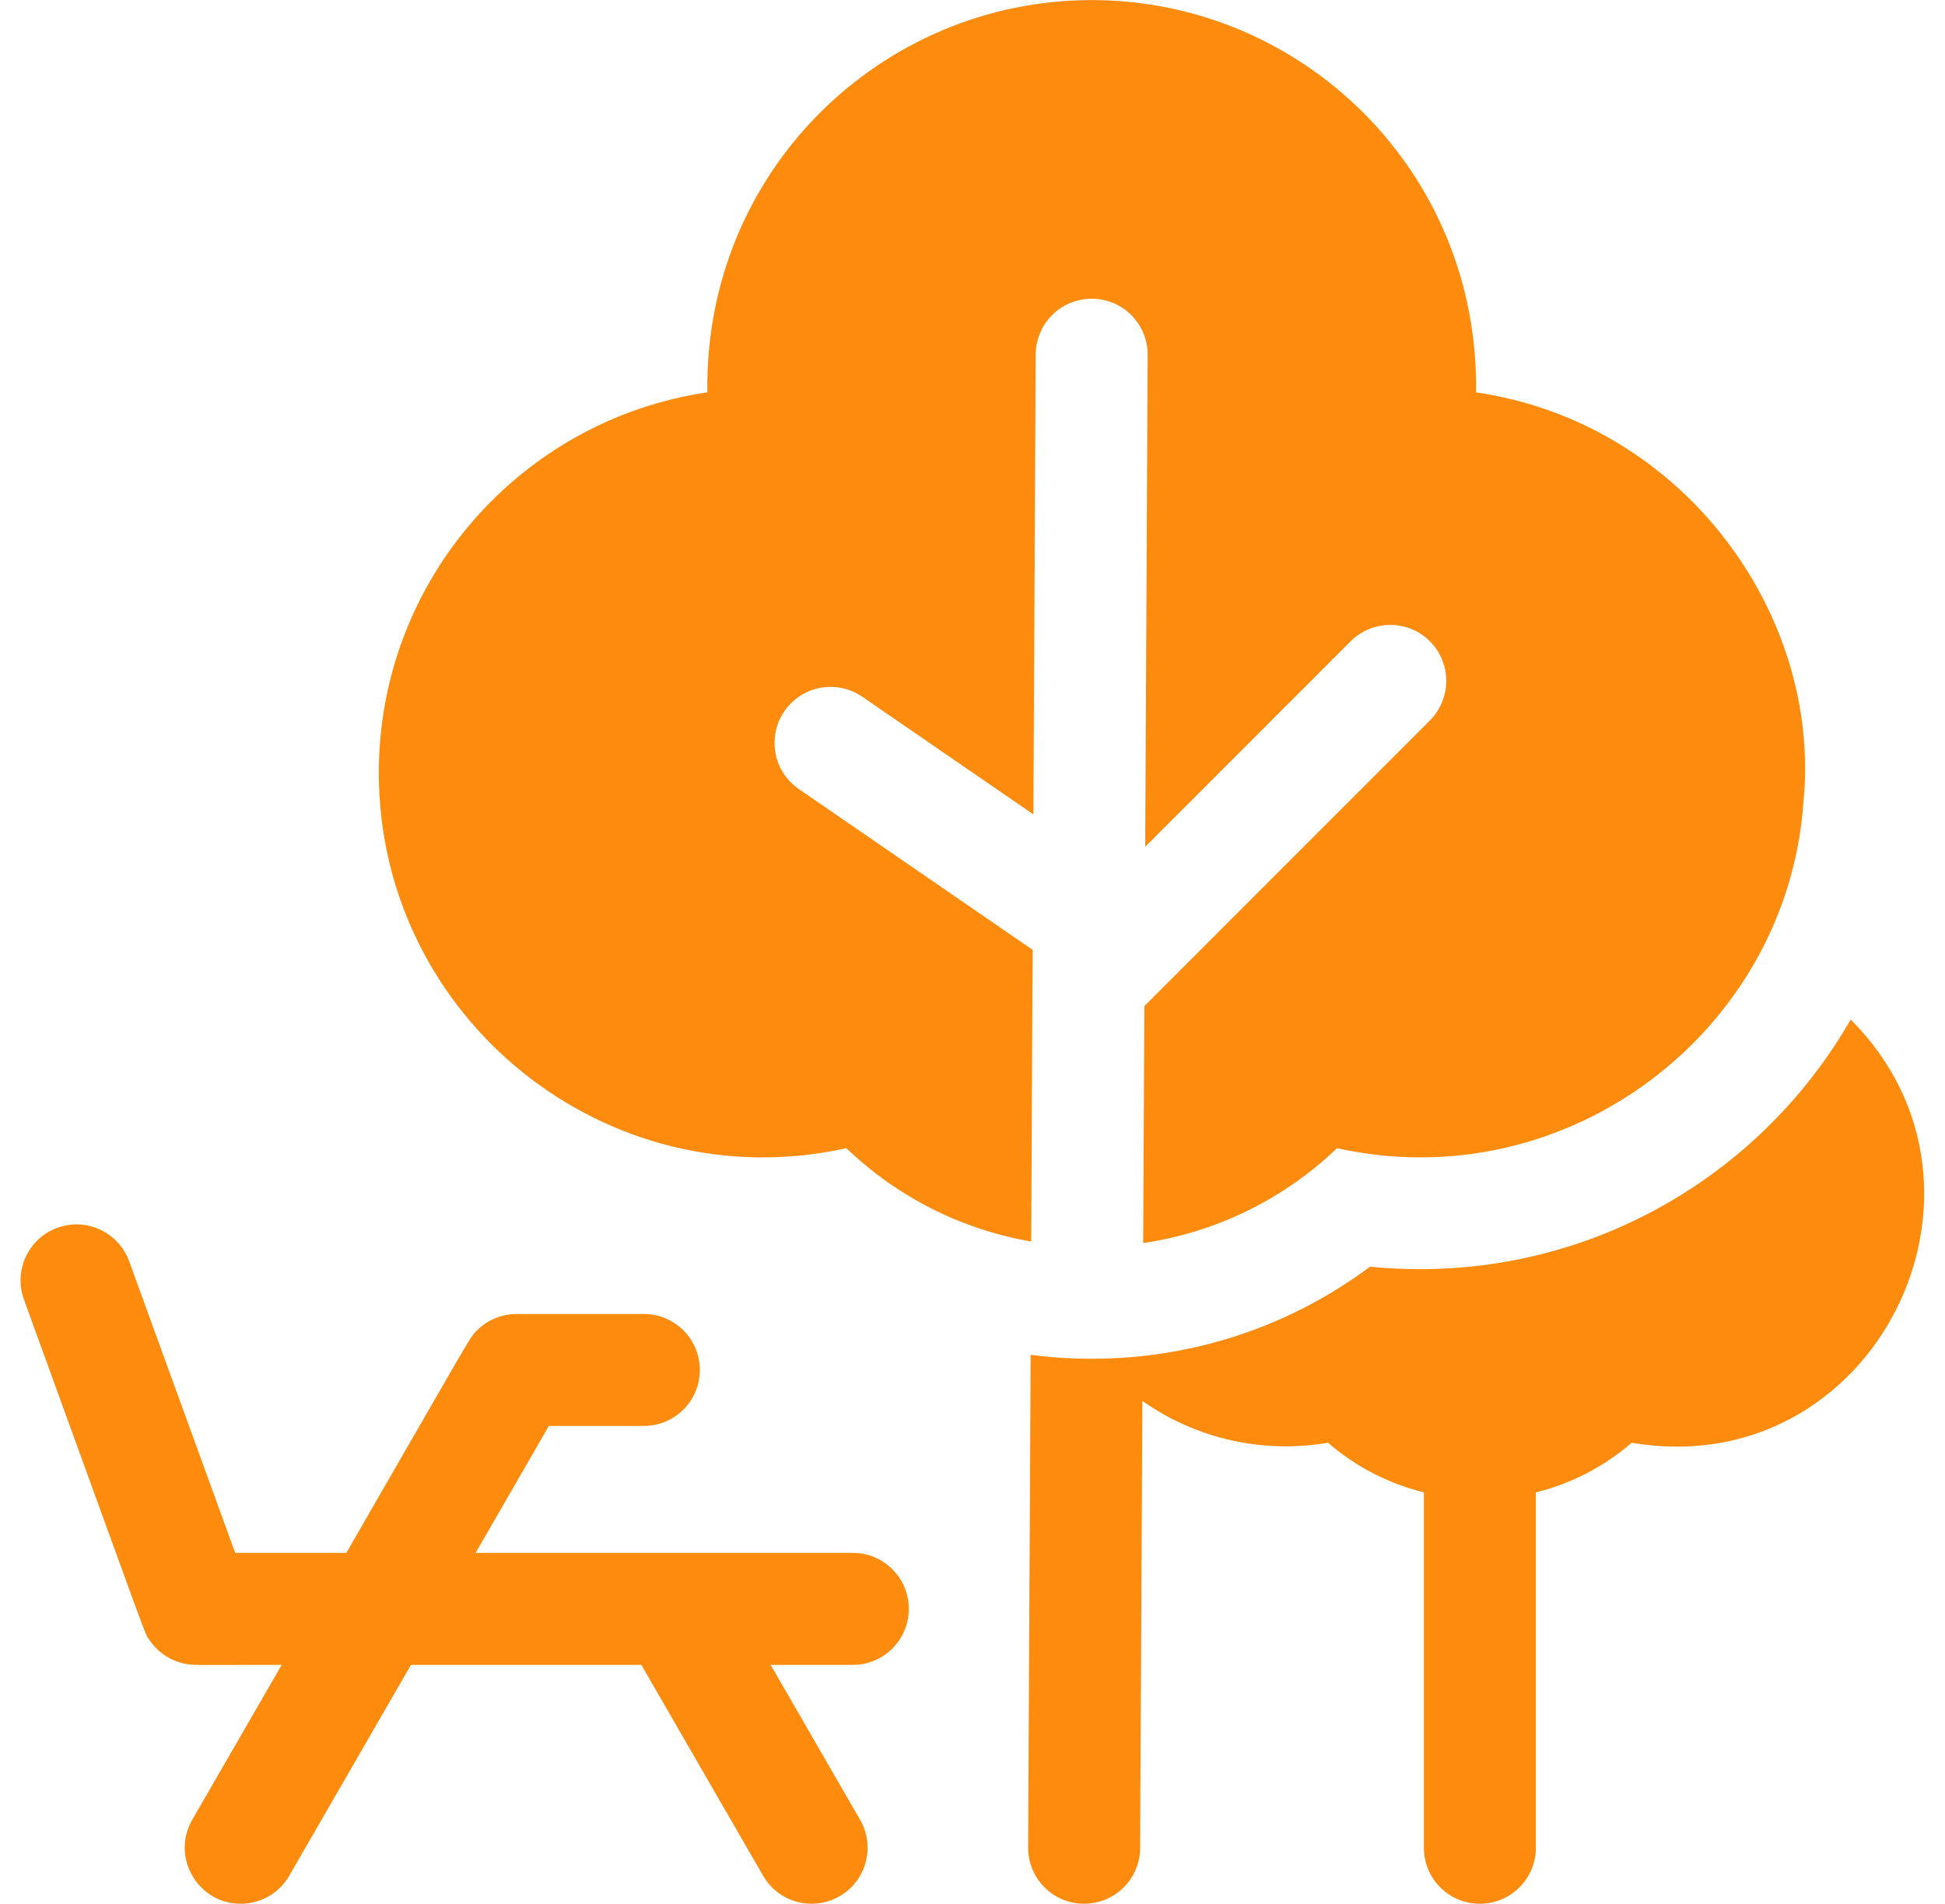 <svg width="47" height="46" viewBox="0 0 47 46" fill="none" xmlns="http://www.w3.org/2000/svg">
<g clip-path="url(#clip0_71:200)">
<path d="M20.608 37.52H11.493L13.263 34.453H15.558C16.305 34.453 16.911 33.848 16.911 33.101C16.911 32.353 16.305 31.748 15.558 31.748H12.482C12.139 31.748 11.797 31.882 11.542 32.13C11.342 32.323 11.524 32.054 8.369 37.52H5.683L3.121 30.474C2.865 29.772 2.089 29.41 1.387 29.665C0.685 29.92 0.323 30.696 0.578 31.398C3.732 40.072 3.479 39.432 3.619 39.636C3.815 39.923 4.125 40.134 4.486 40.202C4.667 40.236 4.587 40.226 6.807 40.226L4.646 43.968C4.123 44.874 4.786 45.998 5.816 45.998C6.284 45.998 6.739 45.755 6.989 45.321L9.931 40.226H15.498L18.44 45.321C18.816 45.971 19.644 46.188 20.288 45.816C20.935 45.443 21.157 44.615 20.783 43.968L18.622 40.226H20.608C21.355 40.226 21.961 39.62 21.961 38.873C21.961 38.126 21.355 37.52 20.608 37.52Z" fill="#FD8B0E"/>
<path d="M24.954 22.95L19.303 19.064C18.687 18.641 18.532 17.799 18.955 17.183C19.378 16.567 20.22 16.411 20.836 16.834L24.971 19.677L25.027 8.563C25.031 7.831 25.621 7.217 26.387 7.217C27.134 7.221 27.737 7.829 27.733 8.577L27.673 20.46L32.638 15.494C33.167 14.967 34.024 14.967 34.552 15.494C35.08 16.023 35.08 16.88 34.552 17.408L27.653 24.308C27.653 24.587 27.625 29.739 27.624 30.034C29.384 29.776 31.02 28.977 32.309 27.742C37.891 28.978 43.191 24.898 43.578 19.392C44.034 14.837 40.67 10.211 35.668 9.48C35.744 4.142 31.467 0.002 26.38 0.002C21.301 0.002 17.016 4.134 17.093 9.48C12.609 10.135 9.154 14.007 9.154 18.671C9.154 24.576 14.64 29.029 20.452 27.742C21.703 28.939 23.25 29.708 24.918 29.997C24.944 25.077 24.925 28.807 24.954 22.95Z" fill="#FD8B0E"/>
<path d="M44.721 24.634C42.418 28.64 37.958 31.085 33.107 30.605C30.755 32.359 27.83 33.113 24.905 32.735L24.844 44.638C24.841 45.385 25.443 45.994 26.19 45.998C26.957 45.998 27.547 45.383 27.55 44.652L27.605 33.849C28.912 34.767 30.513 35.127 32.09 34.859C32.759 35.438 33.553 35.847 34.407 36.058V44.645C34.407 45.392 35.013 45.998 35.76 45.998C36.507 45.998 37.113 45.392 37.113 44.645V36.059C37.967 35.847 38.76 35.438 39.43 34.859C45.28 35.853 48.831 28.74 44.721 24.634Z" fill="#FD8B0E"/>
</g>
<defs>
<clipPath id="clip0_71:200">
<rect width="46" height="46" fill="white" transform="translate(0.496)"/>
</clipPath>
</defs>
</svg>
